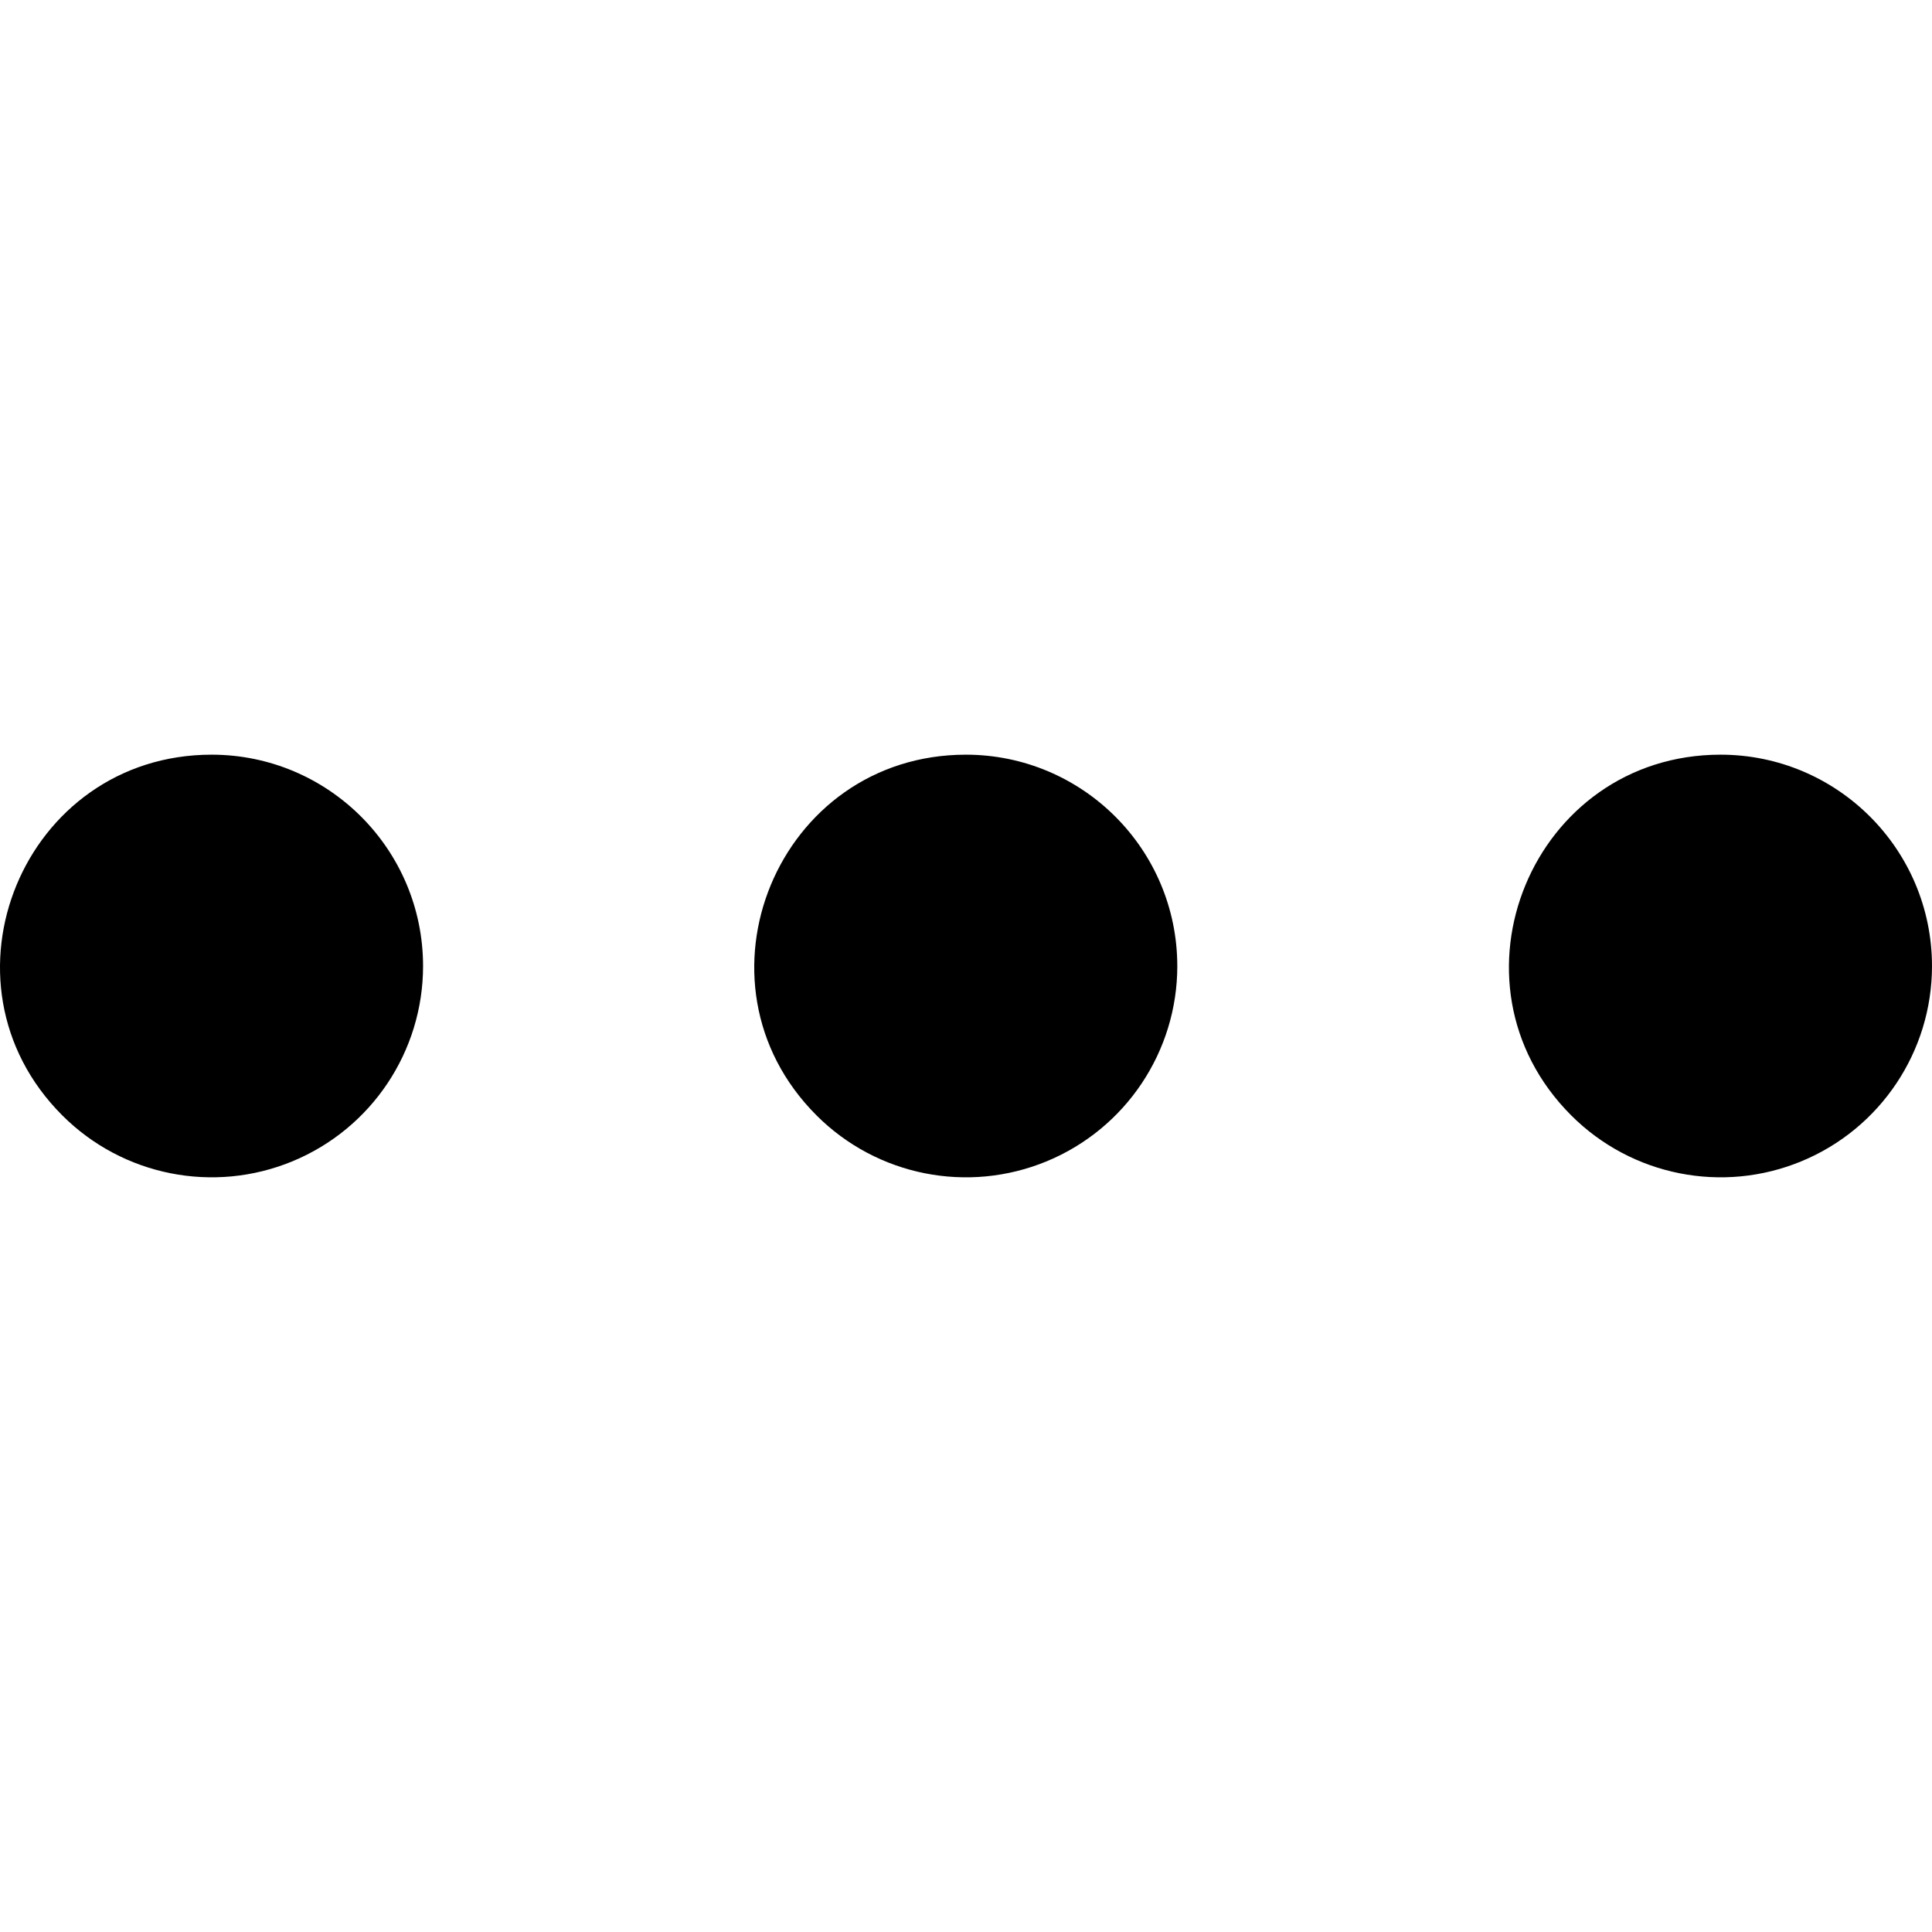 <?xml version="1.0" encoding="UTF-8" standalone="no"?>
<!-- Uploaded to: SVG Repo, www.svgrepo.com, Generator: SVG Repo Mixer Tools -->

<svg
   fill="#000000"
   width="800px"
   height="800px"
   viewBox="0 0 256 256"
   id="Flat"
   version="1.1"
   sodipodi:docname="dots-three-outline-fill-svgrepo-com.svg"
   inkscape:version="1.3.2 (091e20e, 2023-11-25, custom)"
   xmlns:inkscape="http://www.inkscape.org/namespaces/inkscape"
   xmlns:sodipodi="http://sodipodi.sourceforge.net/DTD/sodipodi-0.dtd"
   xmlns="http://www.w3.org/2000/svg"
   xmlns:svg="http://www.w3.org/2000/svg">
  <defs
     id="defs1" />
  <sodipodi:namedview
     id="namedview1"
     pagecolor="#ffffff"
     bordercolor="#000000"
     borderopacity="0.25"
     inkscape:showpageshadow="2"
     inkscape:pageopacity="0.0"
     inkscape:pagecheckerboard="0"
     inkscape:deskcolor="#d1d1d1"
     inkscape:zoom="0.70710678"
     inkscape:cx="327.39044"
     inkscape:cy="567.09964"
     inkscape:window-width="1680"
     inkscape:window-height="961"
     inkscape:window-x="-9"
     inkscape:window-y="23"
     inkscape:window-maximized="1"
     inkscape:current-layer="Flat" />
  <path
     d="m 155.999,128 c 0,11.326 -6.822,21.536 -17.286,25.87 -10.463,4.334 -22.507,1.938 -30.515,-6.071 -17.639,-17.639 -5.149,-47.8 19.799,-47.8 15.458,0.015 27.986,12.543 28.001,28.001 z M 28.057,99.998 c -24.948,0 -37.438,30.161 -19.799,47.8 8.008,8.008 20.052,10.405 30.515,6.071 10.463,-4.334 17.286,-14.544 17.286,-25.87 -0.015,-15.458 -12.543,-27.986 -28.001,-28.001 z m 199.941,0 c -24.948,0 -37.438,30.161 -19.799,47.8 8.008,8.008 20.052,10.405 30.515,6.071 10.463,-4.334 17.286,-14.544 17.286,-25.87 -0.015,-15.458 -12.543,-27.986 -28.001,-28.001 z"
     id="path1"
     sodipodi:nodetypes="csscccsscccsscc"
     style="stroke-width:1" />
</svg>
